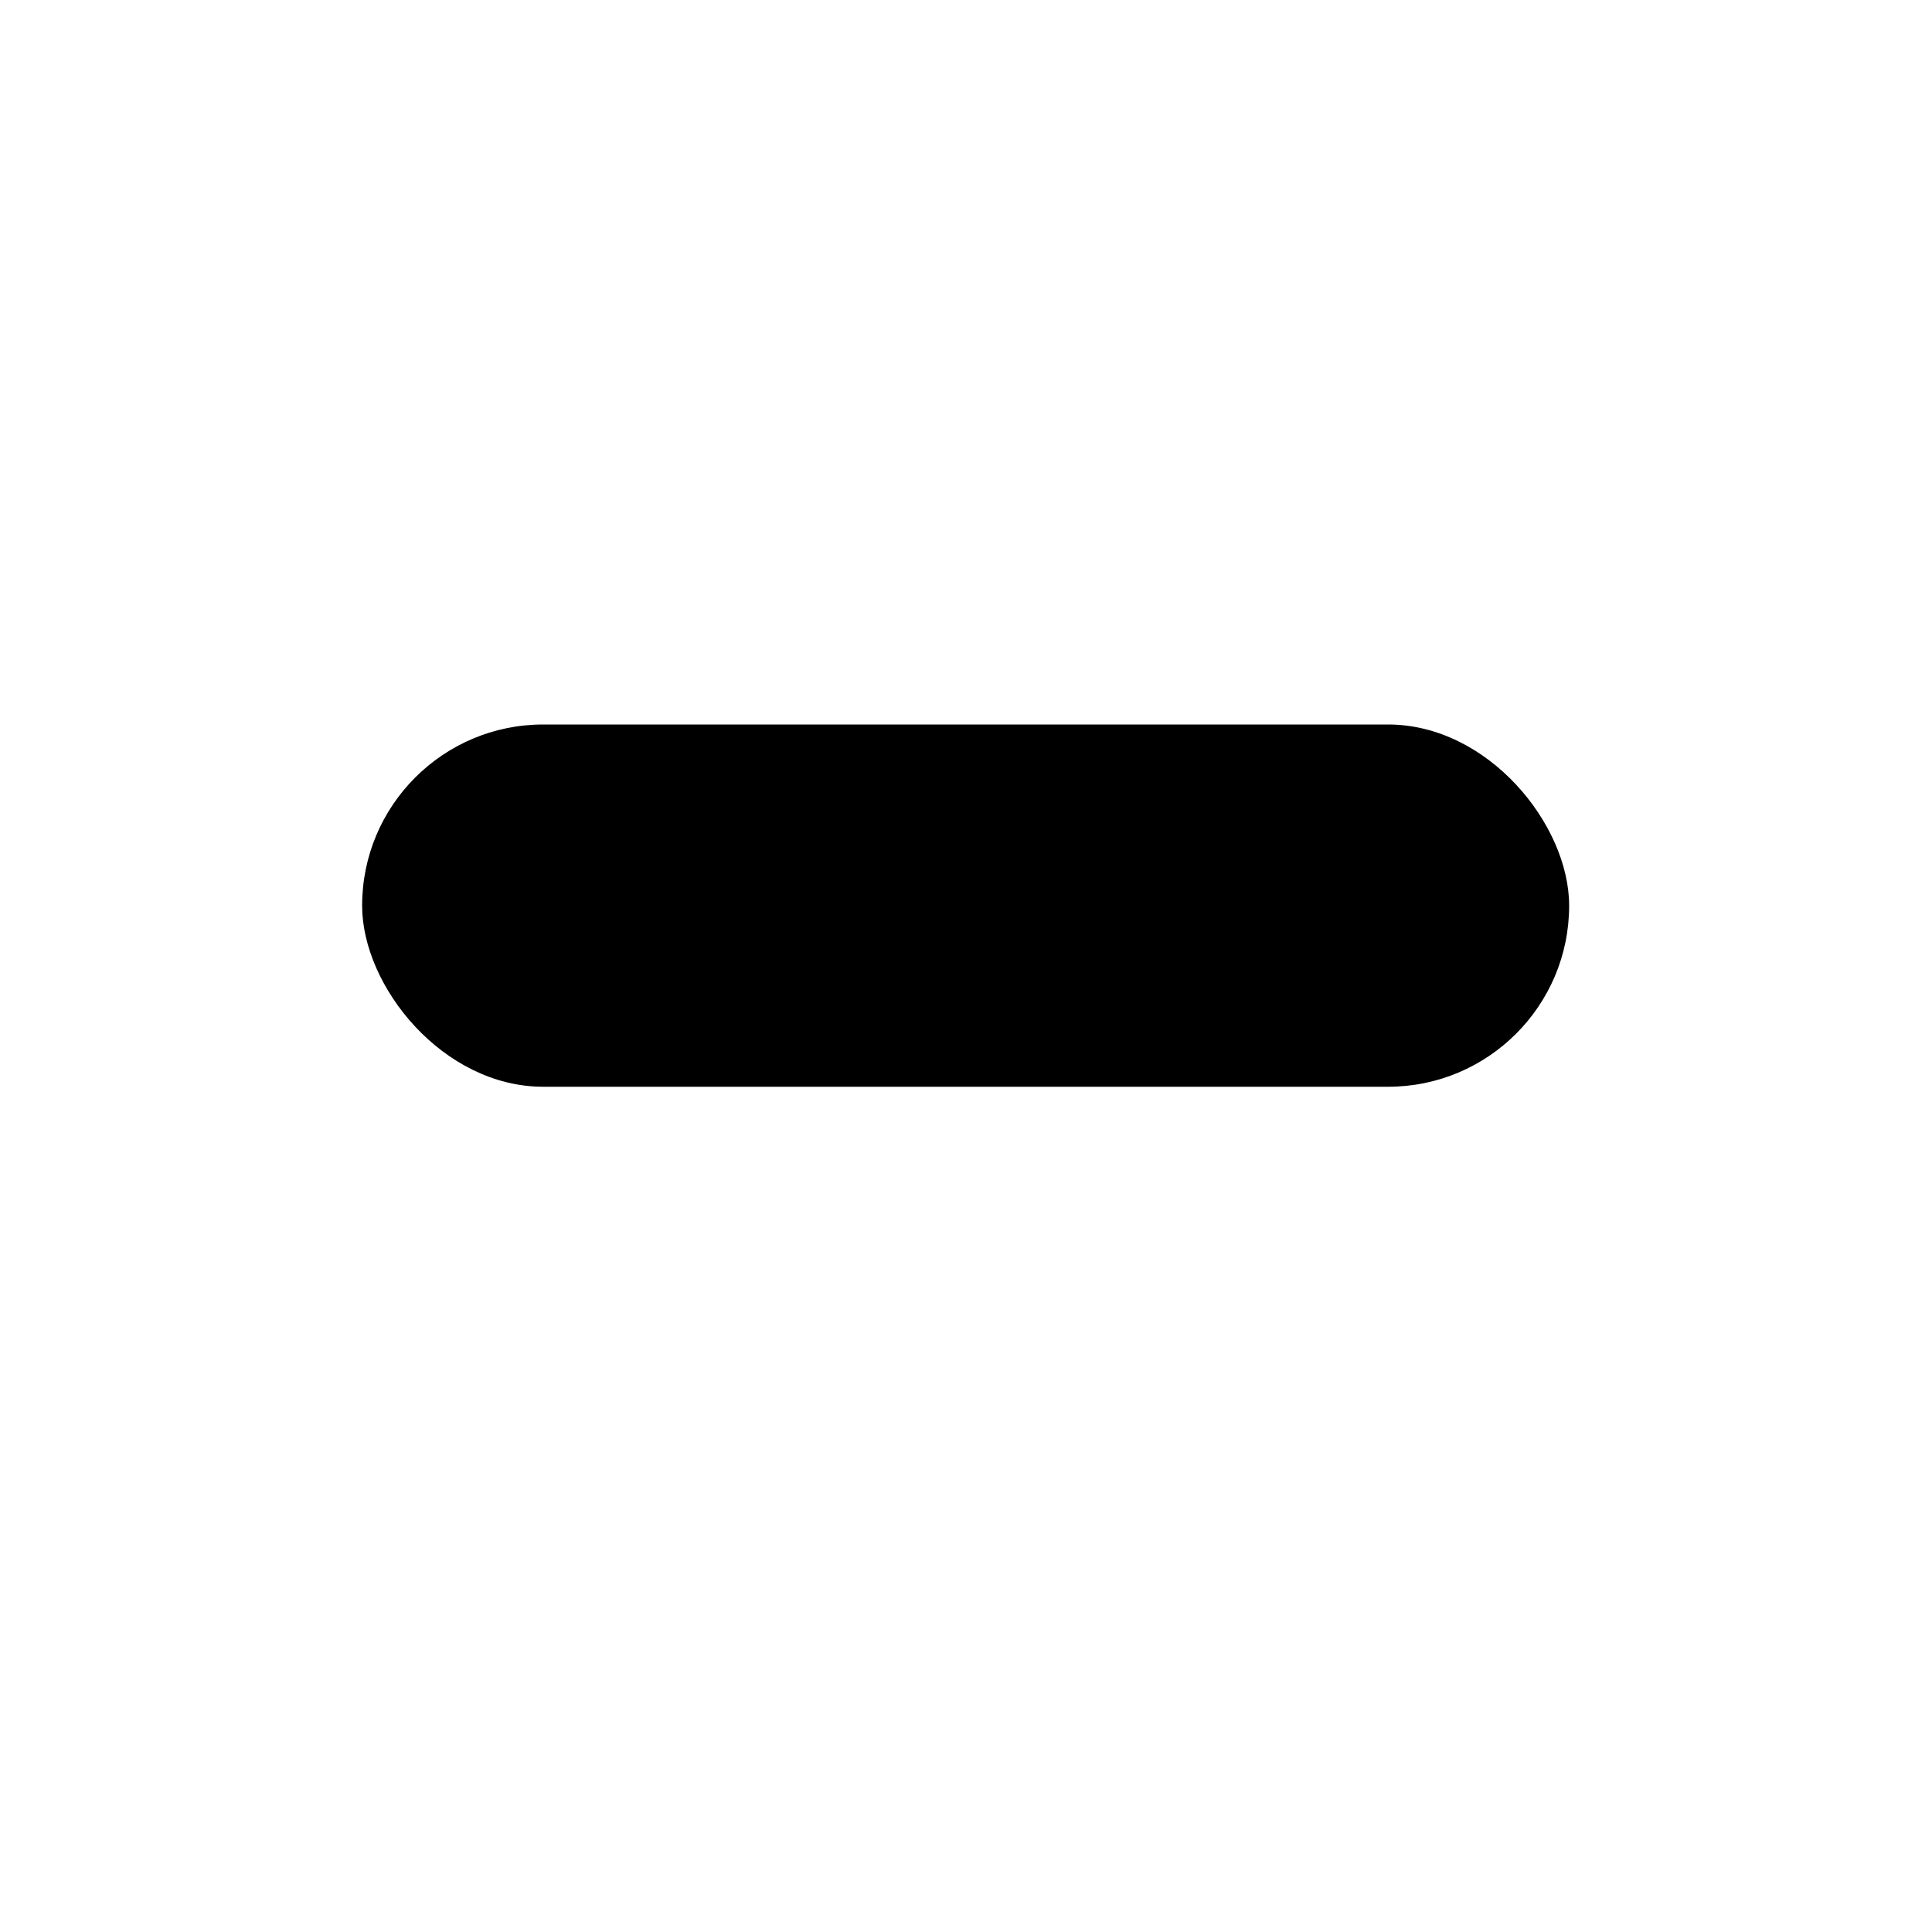 <?xml version="1.0" encoding="UTF-8"?>
<svg width="16" height="16" version="1.1" viewBox="0 0 16 16" xmlns="http://www.w3.org/2000/svg">
 <g transform="translate(0,-298.65)" display="none">
  <rect x="-3.983" y="294.67" width="23.967" height="23.967" fill="none" stroke="#000000" stroke-width=".033"/>
  <circle cx="8" cy="306.65" r="11.983" fill="none" stroke="#000000" stroke-width=".033"/>
  <path d="m5 300.65v1h-1v1h-1v1h-1v6h1v1h1v1h1v1h6v-1h1v-1h1v-1h1v-6h-1v-1h-1v-1h-1v-1z" fill="#000000" fill-opacity=".149"/>
 </g>
 <g transform="translate(0,-8)">
  <g transform="matrix(.833 0 0 1 -.333 6)">
   <g transform="translate(0,-294.65)" display="none">
    <path d="m6 297.65v1h-2v2h-1v8h1v2h2v1h8v-1h2v-2h1v-8h-1v-2h-2v-1z" fill-opacity=".275" opacity=".544"/>
    <path d="m9.91 297.99a6.657 6.657 89.506 0 0-6.568 6.747 6.657 6.657 89.506 0 0 6.747 6.568 6.657 6.657 89.506 0 0 6.568-6.747 6.657 6.657 89.506 0 0-6.747-6.568zm0.089 0.832a5.825 5.825 0 0 1 5.825 5.825 5.825 5.825 0 0 1-5.825 5.825 5.825 5.825 0 0 1-5.825-5.825 5.825 5.825 0 0 1 5.825-5.825z"/>
    <rect x="-4.979" y="289.67" width="29.958" height="29.958" fill="none" stroke="#000000" stroke-width=".042"/>
    <ellipse cx="10" cy="304.65" rx="14.979" ry="14.979" fill="none" stroke="#000000" stroke-width=".042"/>
   </g>
   <g transform="translate(0,-4)">
    <rect x="4" y="12" width="12" height="3" rx="1.8" fill-rule="evenodd" stroke-width="1.095"/>
   </g>
  </g>
 </g>
</svg>
